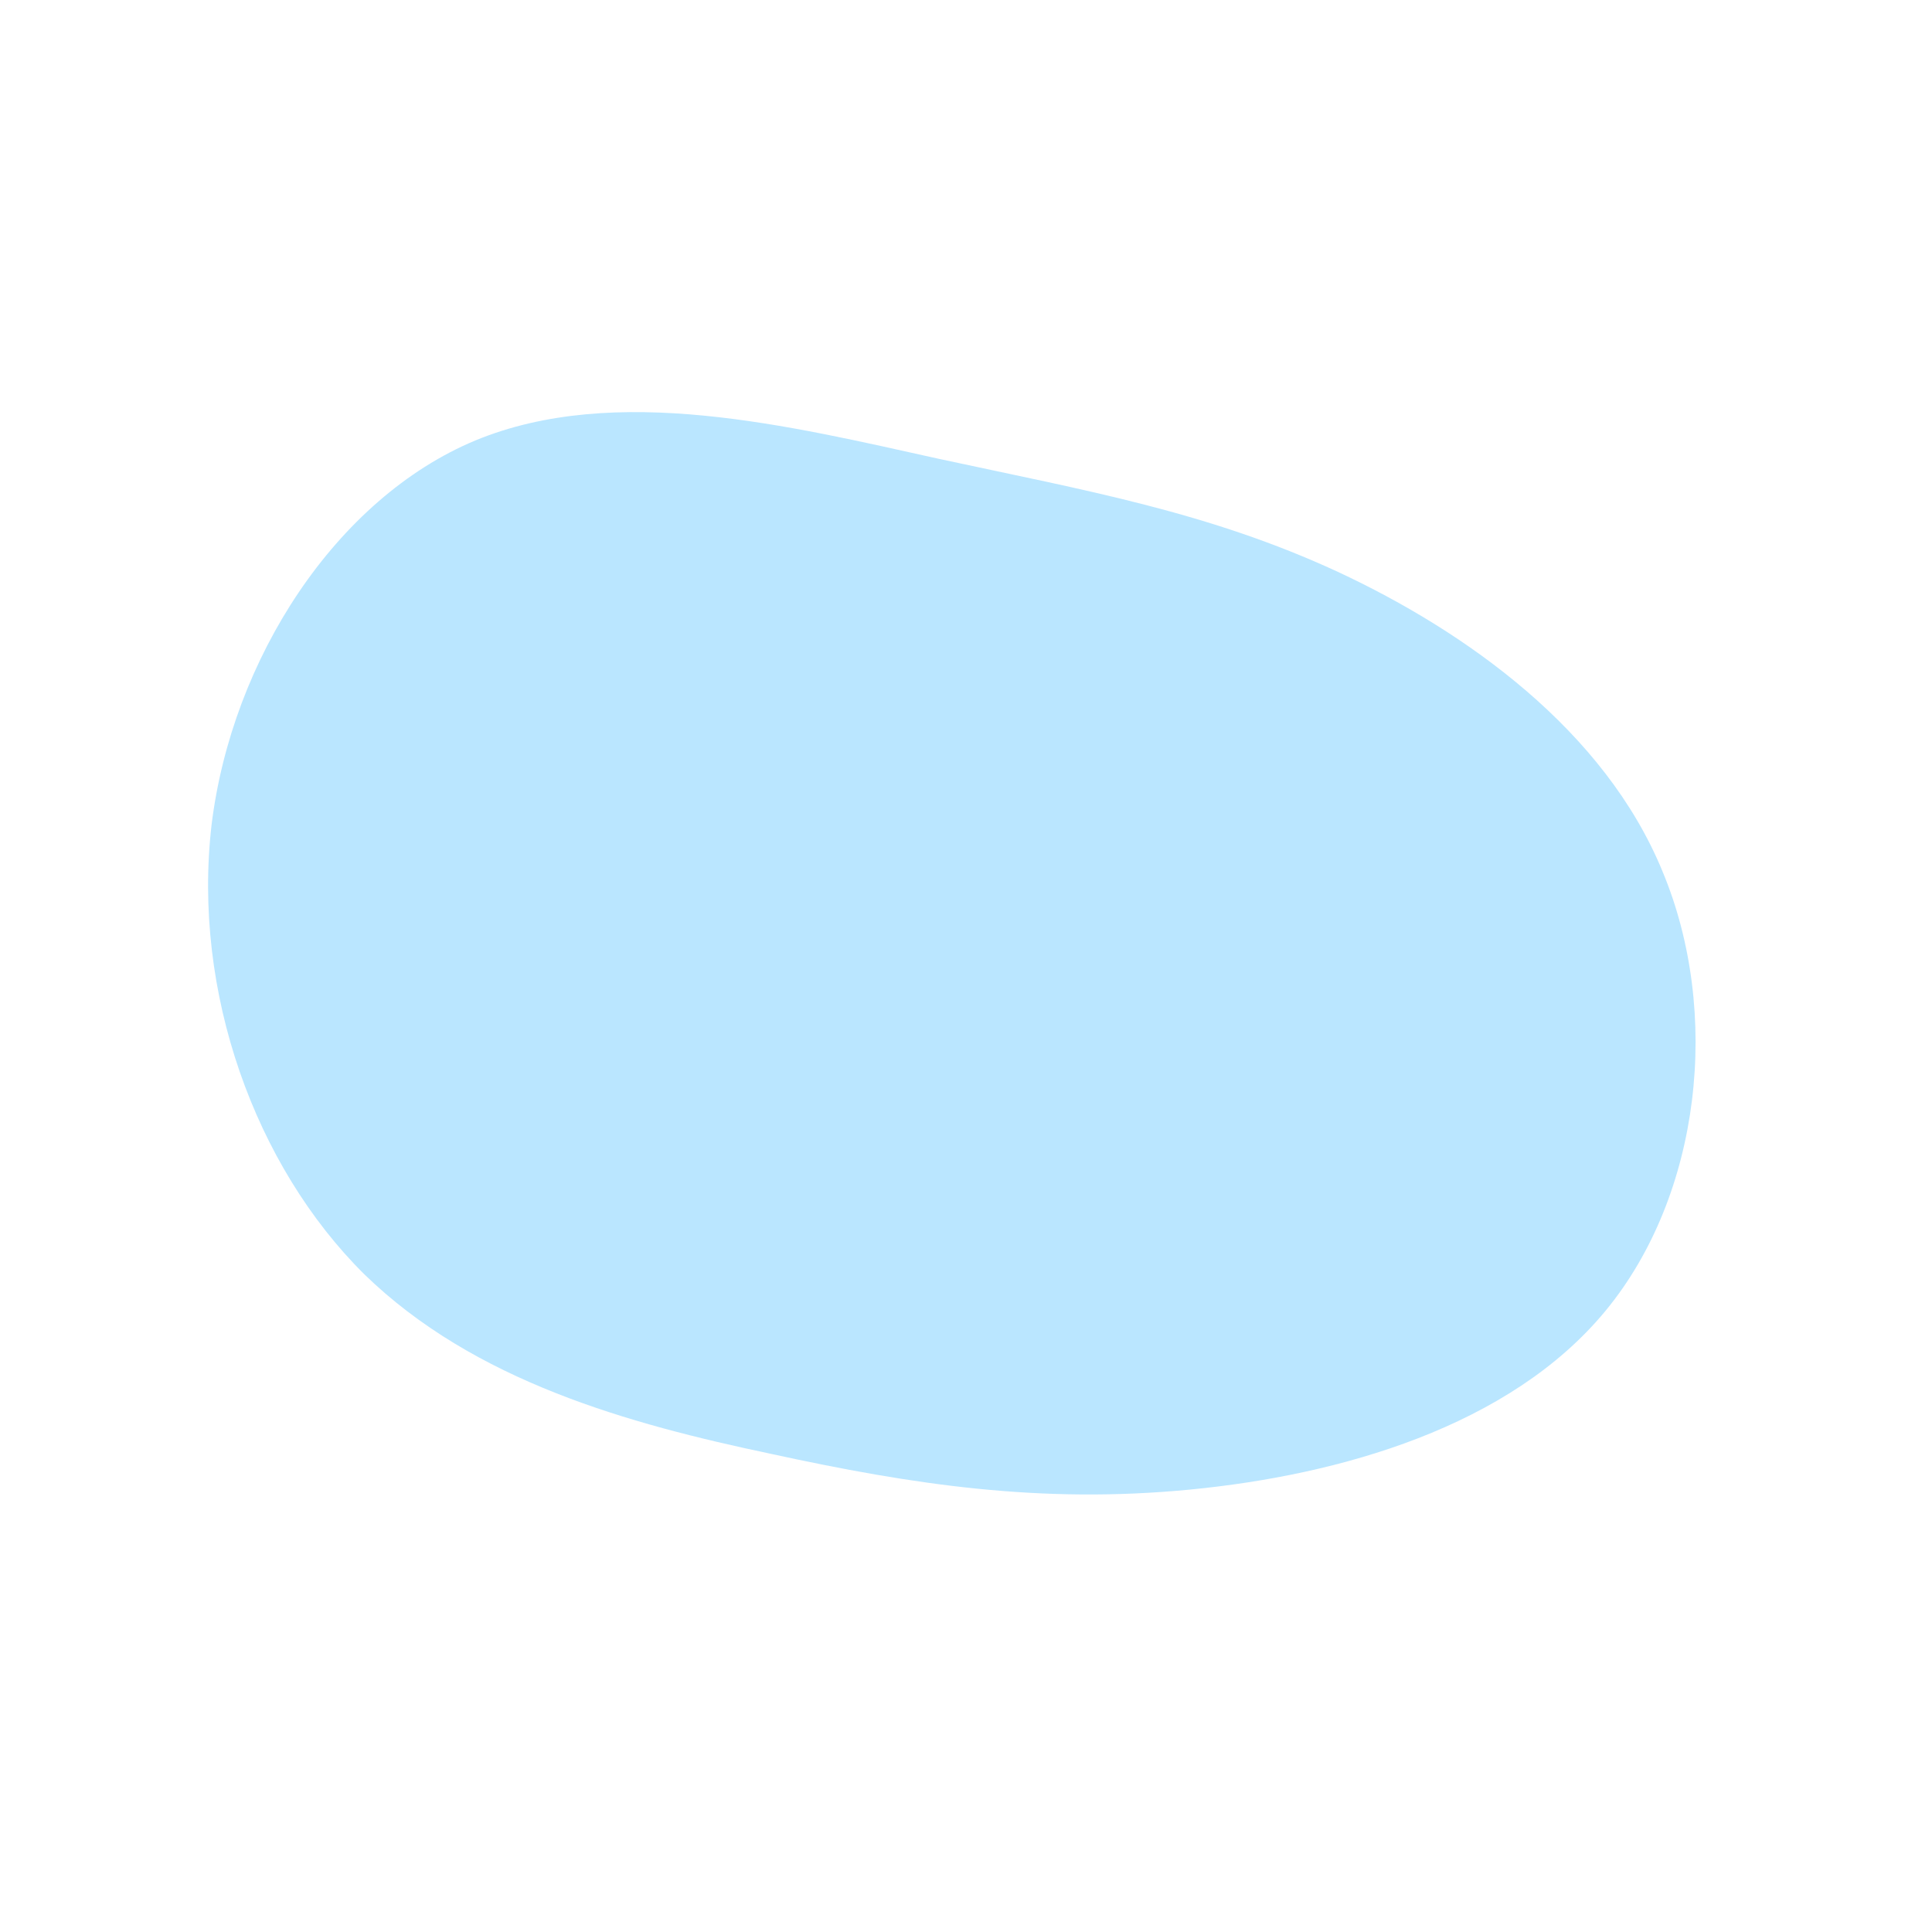 <?xml version="1.0" standalone="no"?>
<svg viewBox="0 0 200 200" xmlns="http://www.w3.org/2000/svg">
  <path fill="#BAE6FF" d="M38.5,-40.8C51.8,-34.6,66.1,-24.4,72.1,-9.8C78.2,4.8,76.1,23.7,66.2,35.7C56.3,47.7,38.7,52.7,23.2,54.2C7.7,55.7,-5.5,53.7,-20.2,50.5C-34.9,47.4,-50.9,43,-62.3,31.9C-73.6,20.7,-80.1,2.7,-78.1,-14.6C-76,-31.8,-65.2,-48.4,-50.8,-54.4C-36.3,-60.4,-18.2,-55.9,-2.8,-52.5C12.5,-49.2,25.1,-47,38.5,-40.8Z" transform="translate(100 100)" />
</svg>
